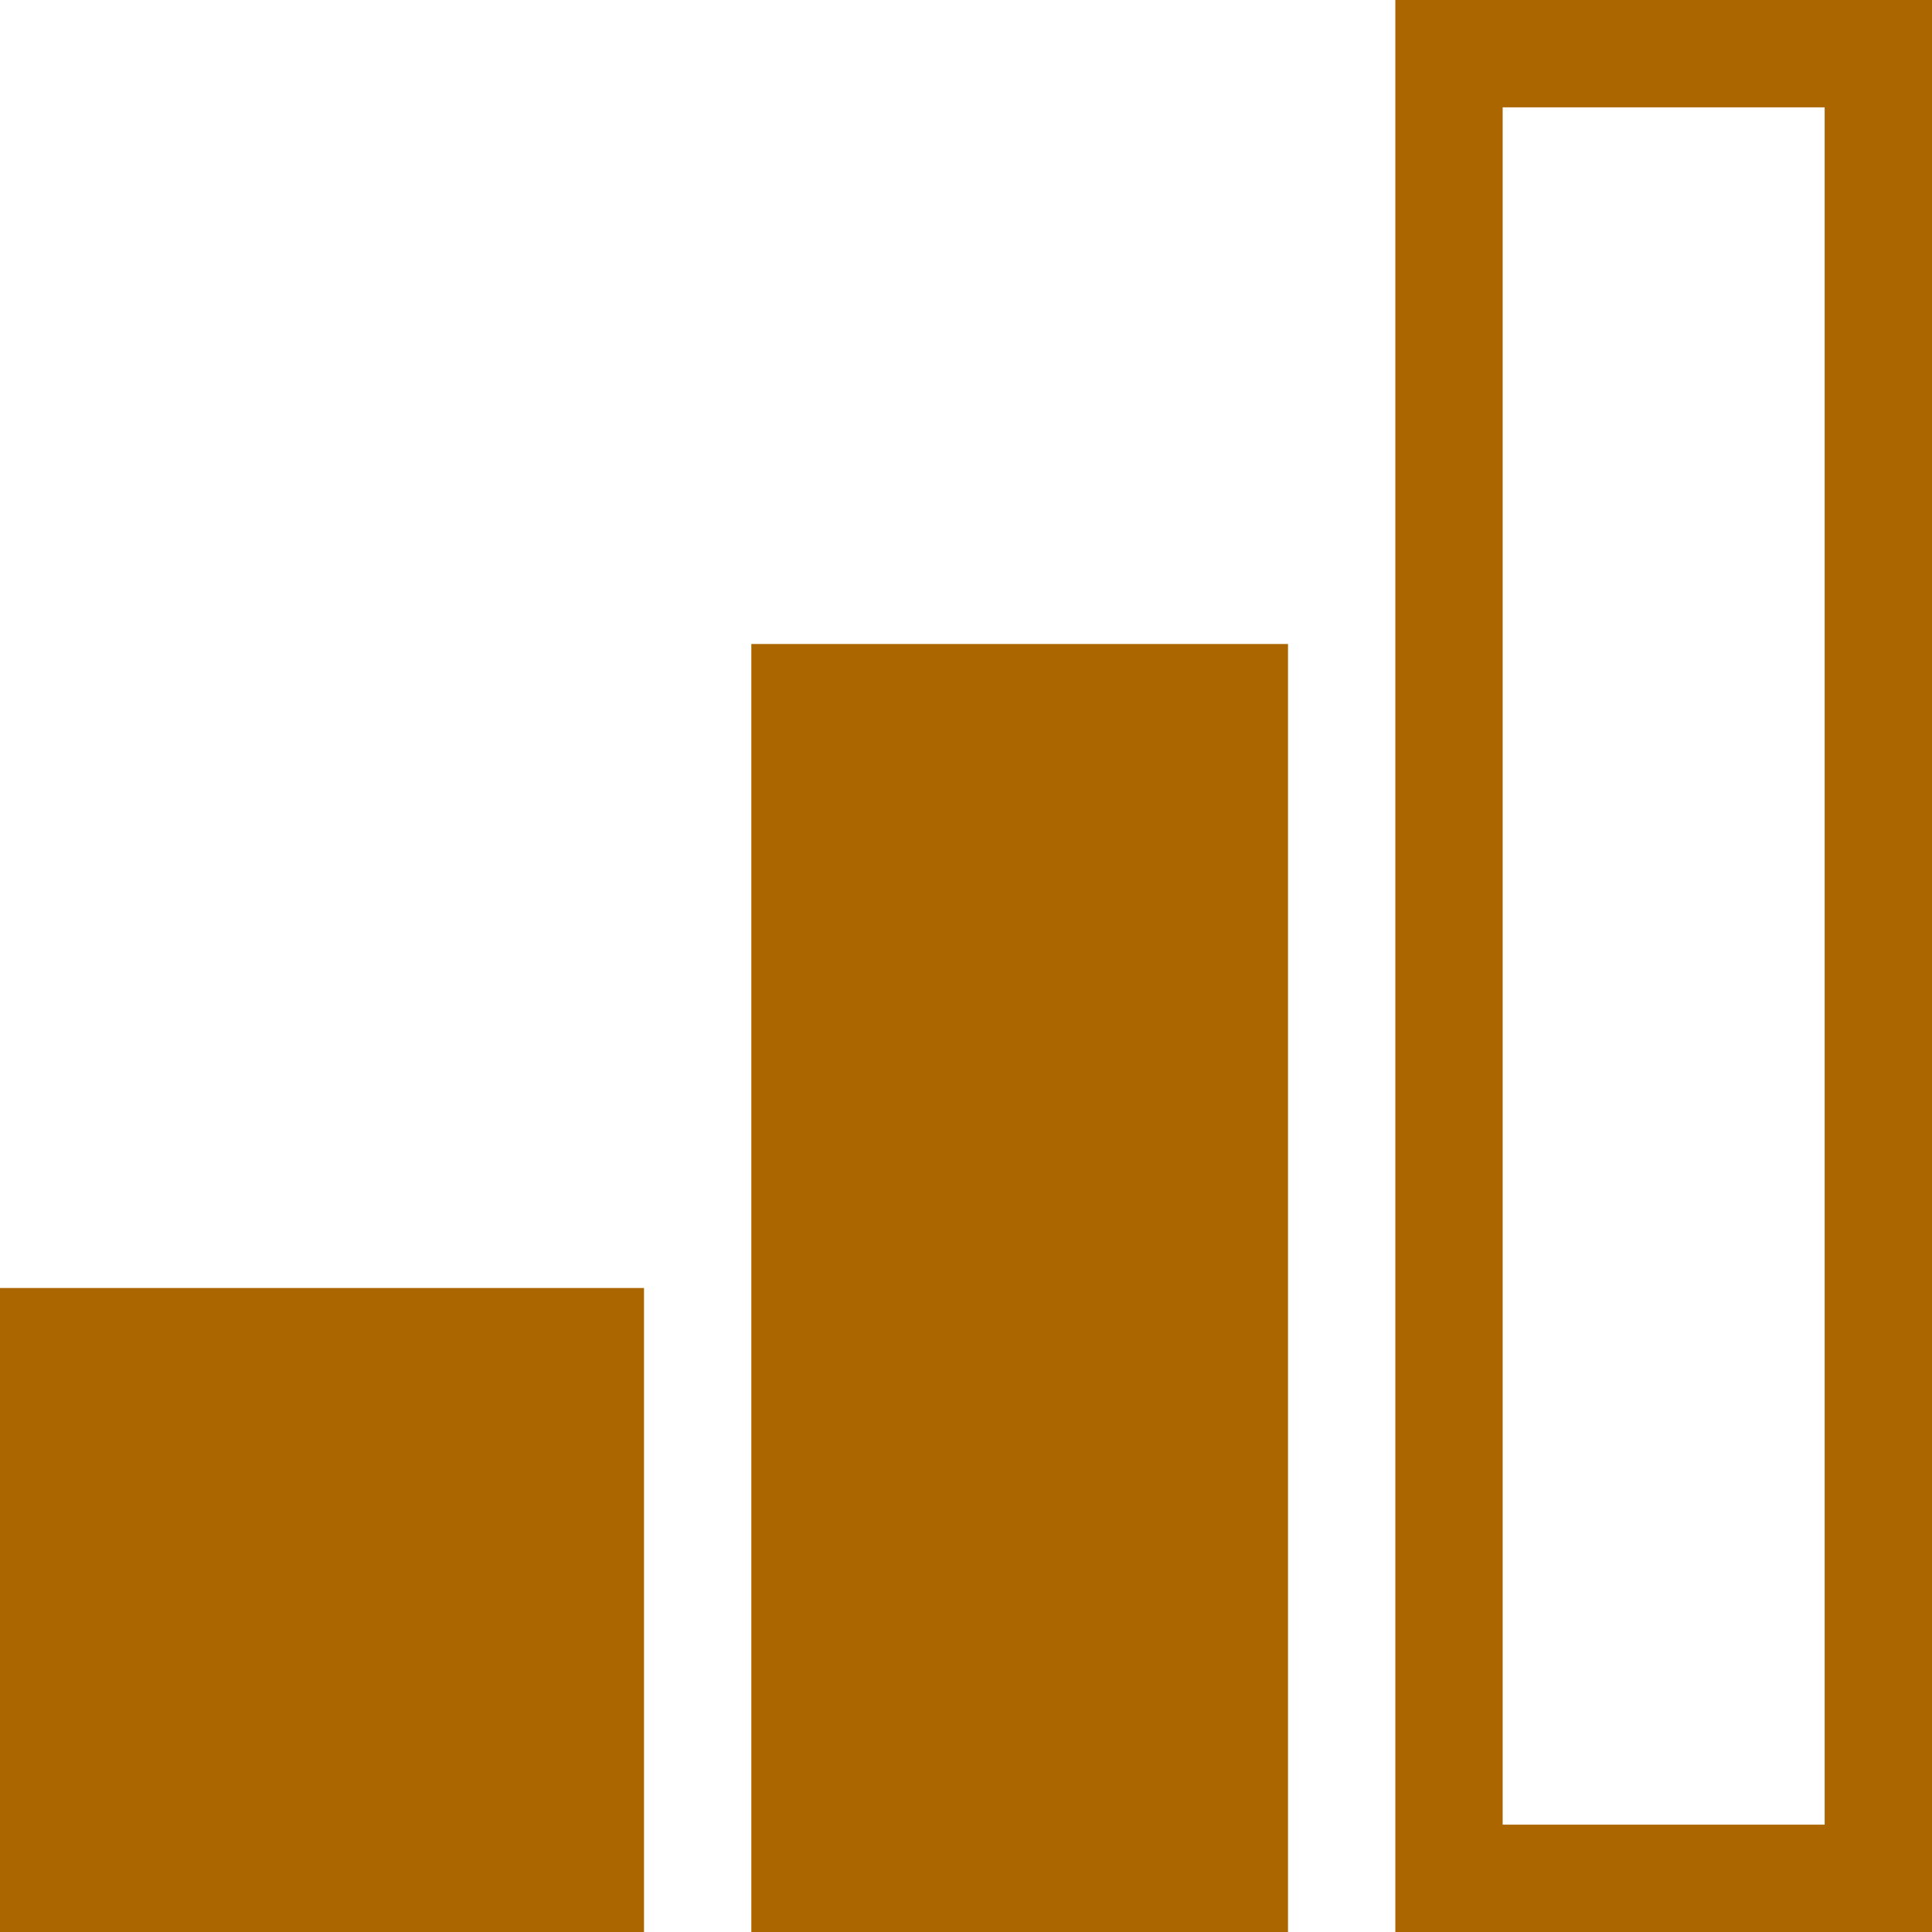 ﻿<?xml version="1.0" encoding="utf-8"?>
<svg version="1.1" xmlns:xlink="http://www.w3.org/1999/xlink" width="18px" height="18px" xmlns="http://www.w3.org/2000/svg">
  <g transform="matrix(1 0 0 1 -19 -414 )">
    <path d="M 13 0  L 18 0  L 18 18  L 13 18  L 13 0  Z M 12 6  L 12 18  L 7 18  L 7 6  L 12 6  Z M 6 18  L 0 18  L 0 12  L 6 12  L 6 18  Z M 17 17  L 17 1  L 14 1  L 14 17  L 17 17  Z " fill-rule="nonzero" fill="#ac6600" stroke="none" transform="matrix(1 0 0 1 19 414 )" />
  </g>
</svg>